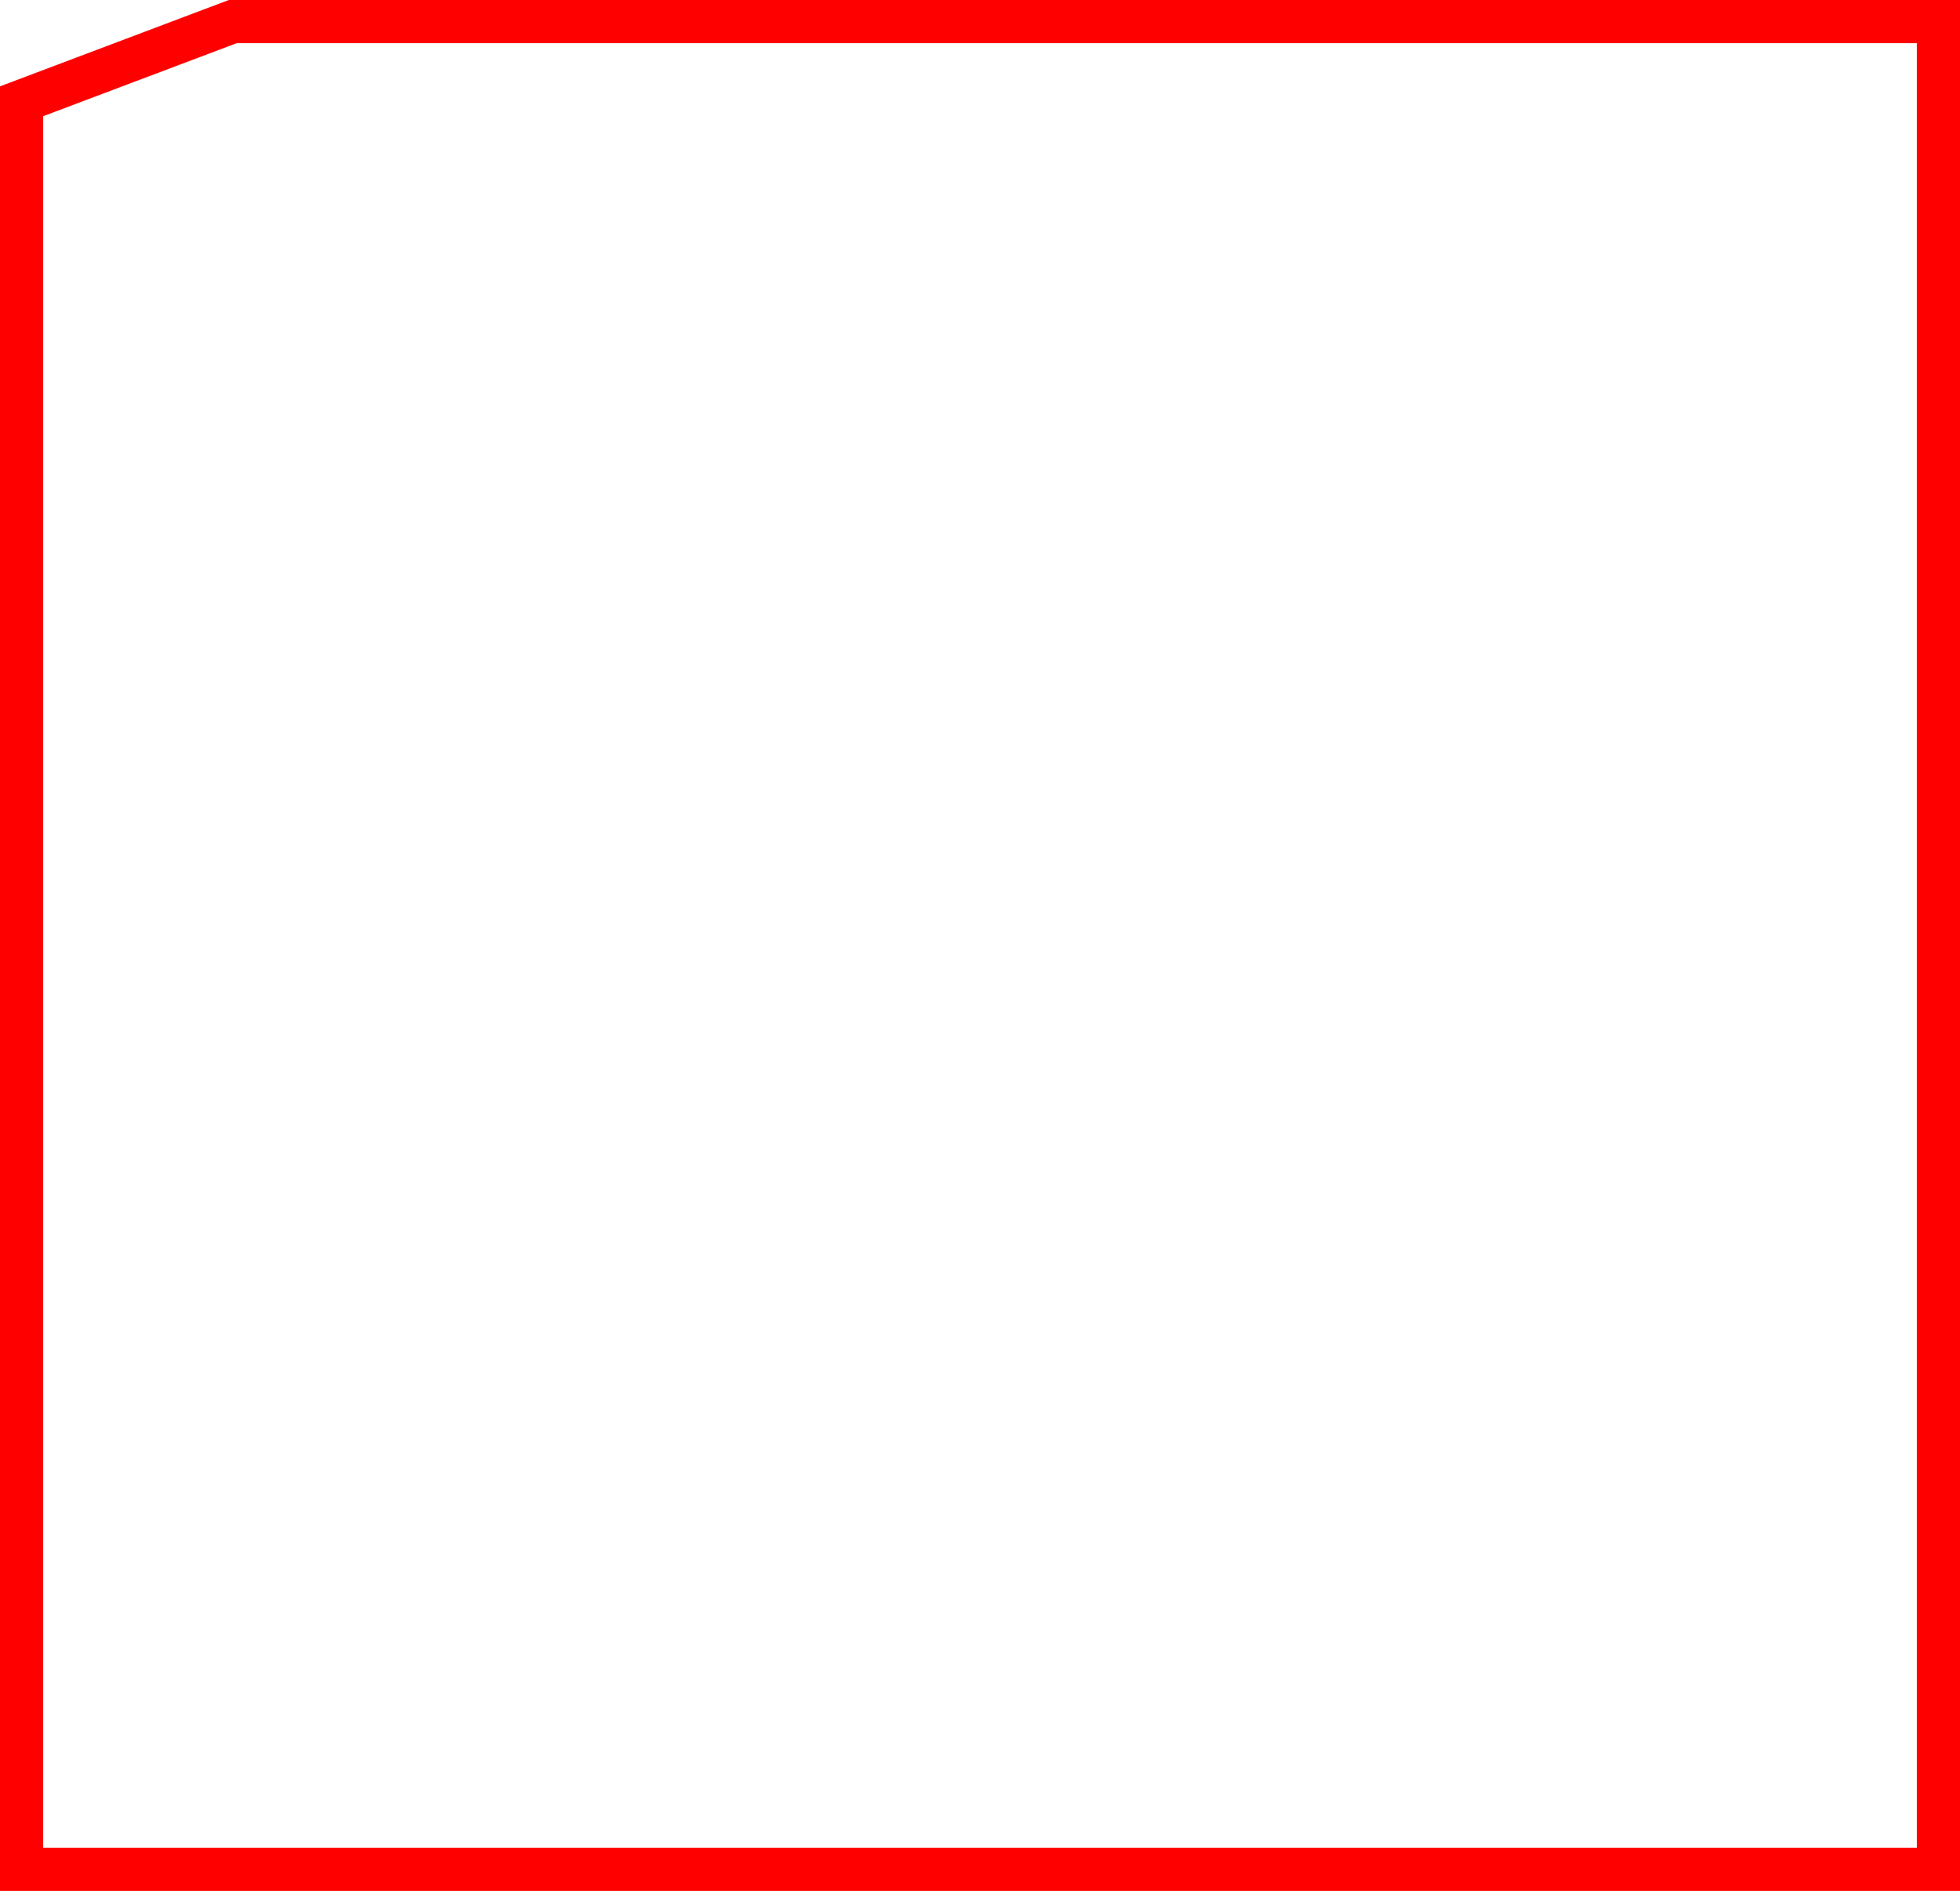 <svg width="227" height="219" viewBox="0 0 227 219" fill="none" xmlns="http://www.w3.org/2000/svg">
<path d="M2.5 216.5L2.5 11.729L26.956 2.5L224.5 2.5L224.5 216.5L2.5 216.5Z" stroke="red" stroke-width="5"/>
</svg>
